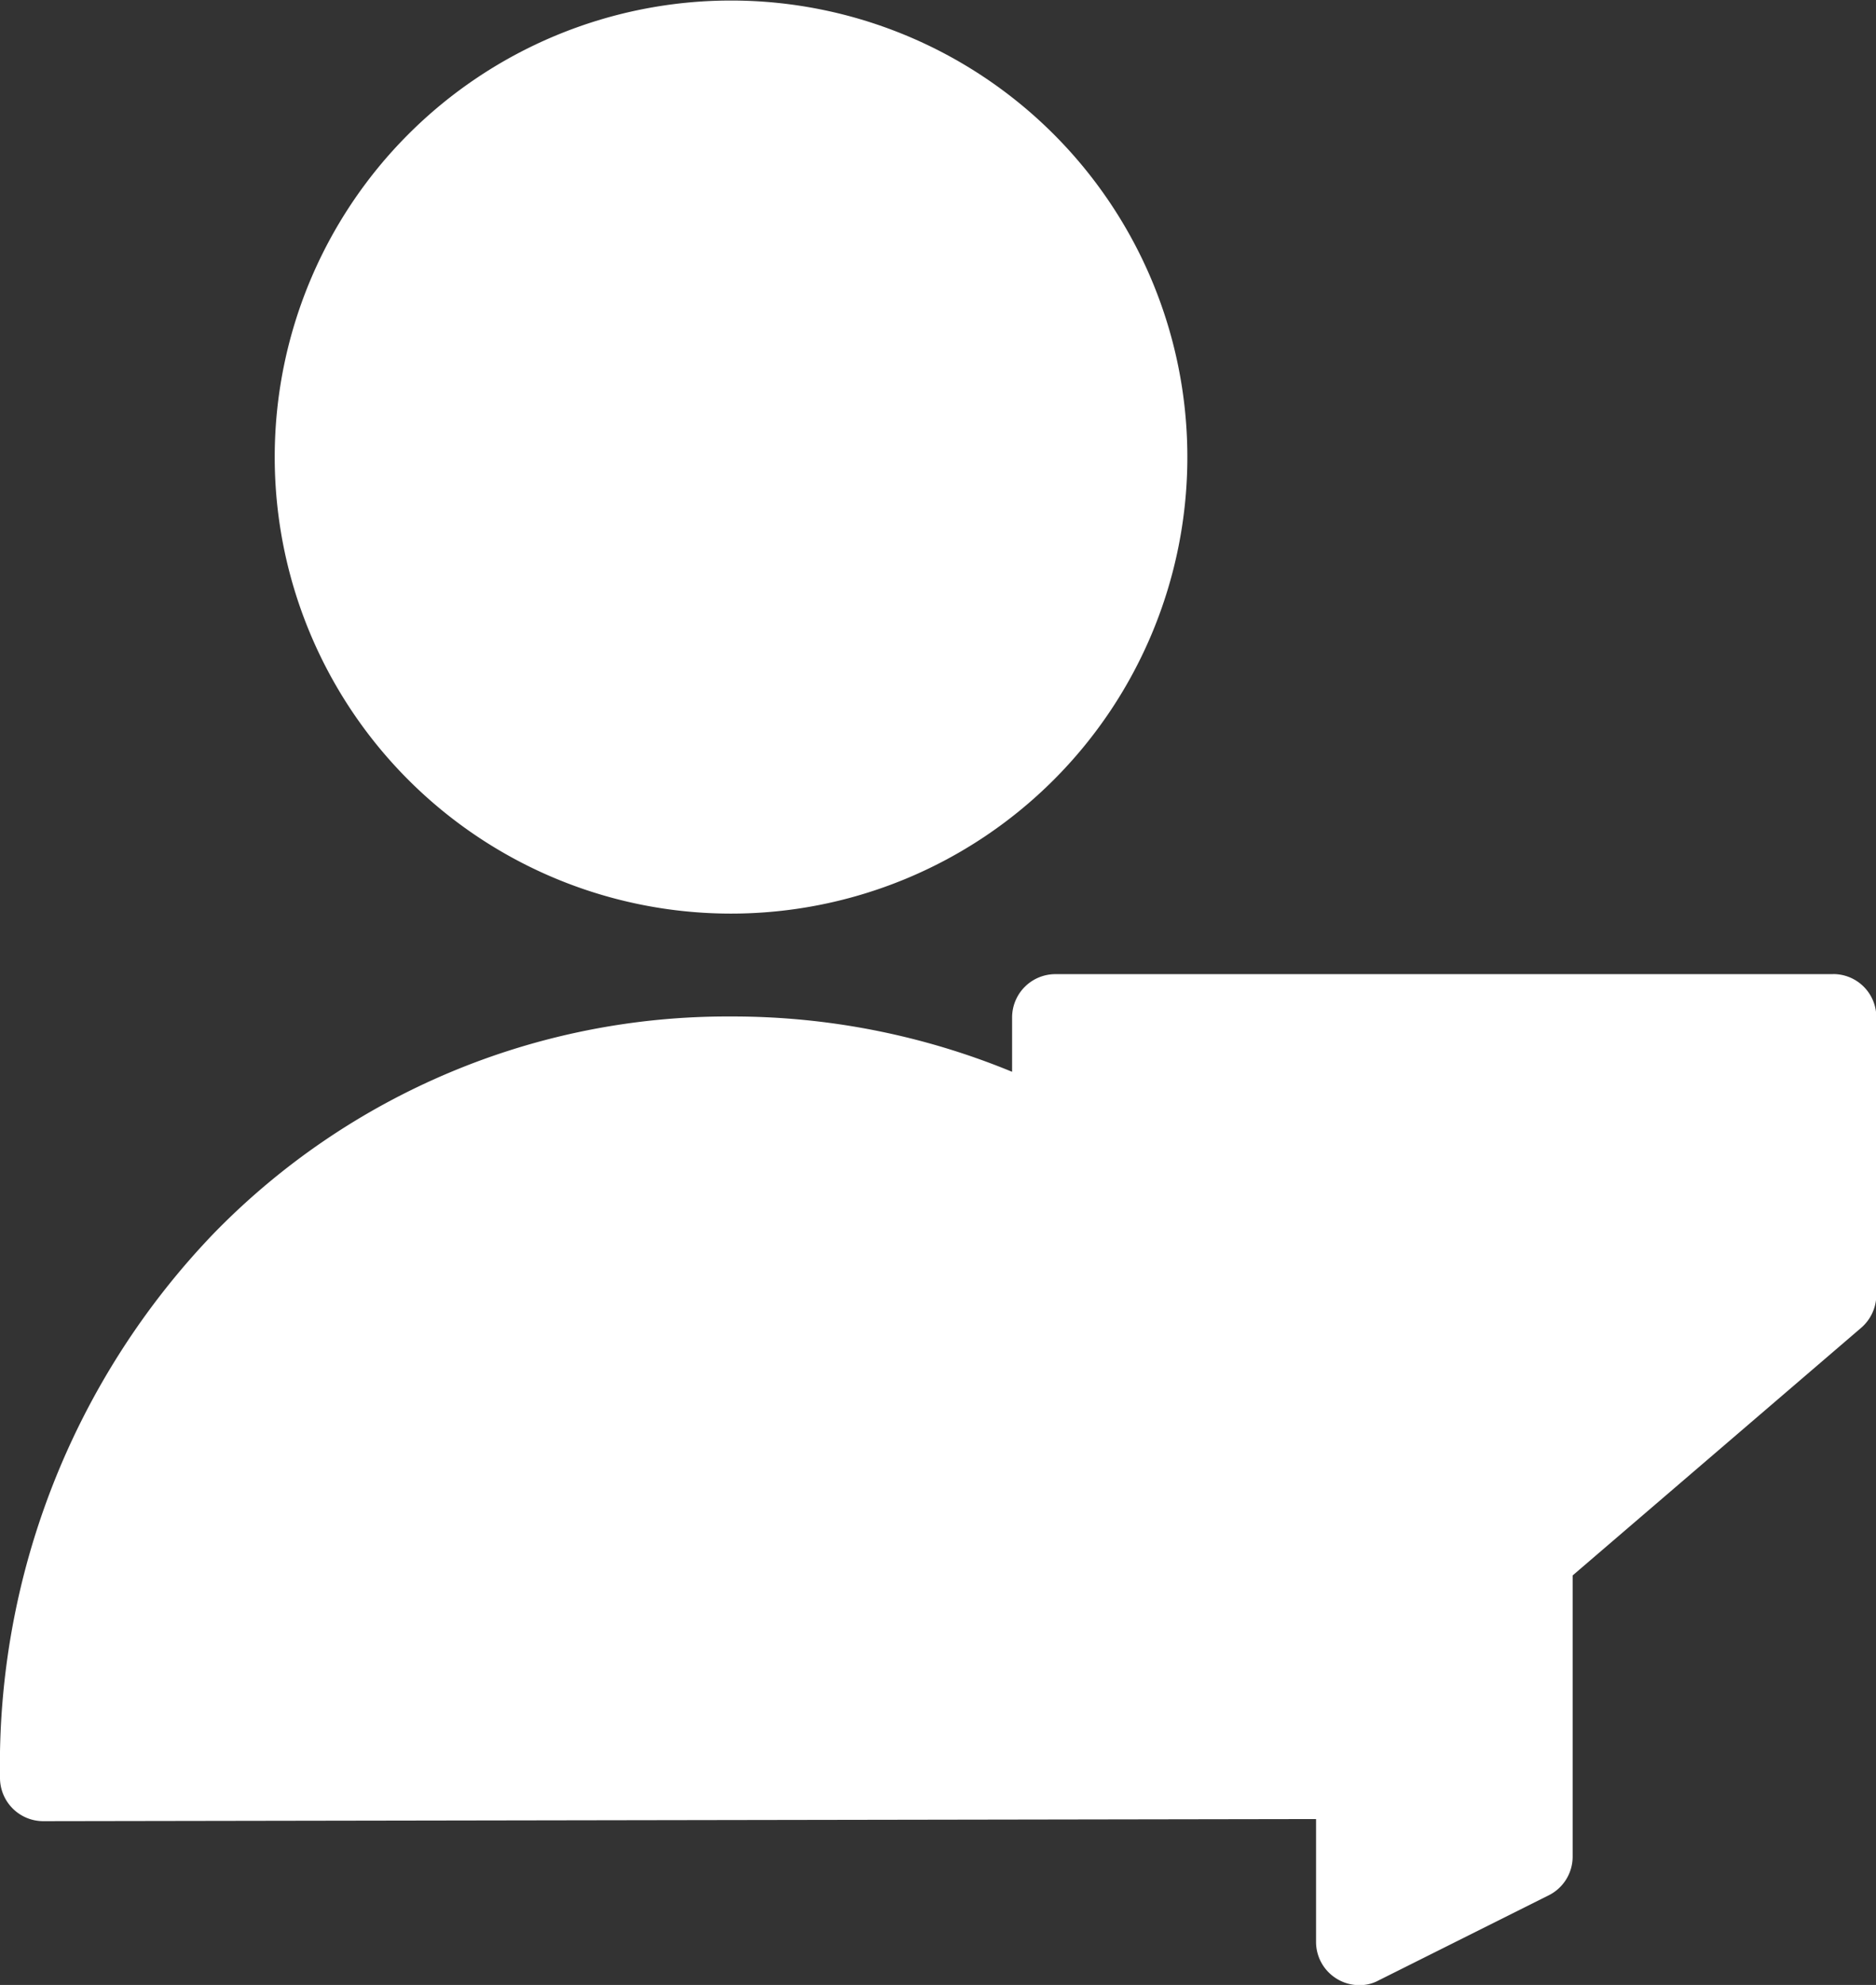 <svg xmlns="http://www.w3.org/2000/svg" width="28.367" height="30" viewBox="0 0 28.367 30"><rect x="0" y="0" width="28.367" height="30" fill="#333333" stroke="none"/><defs><style>.a,.b{fill:#fff;}.b{stroke:#fff;}.c{stroke:none;}.d{fill:none;}</style></defs><g transform="translate(-125 -760)"><g transform="translate(1521 -4276)"><g transform="translate(-1422 5006.5)"><path class="a" d="M96.5,43.308a6.9,6.9,0,1,0-6.9-6.9A6.9,6.9,0,0,0,96.5,43.308Zm0-12.5a5.6,5.6,0,1,1-5.6,5.6,5.6,5.6,0,0,1,5.6-5.6Z" transform="translate(-59.446)"/><path class="a" d="M53.714,254.9H41.957a.655.655,0,0,0-.653.653v.823a11.09,11.09,0,0,0-4.233-.836h-.02a10.84,10.84,0,0,0-7.825,3.285A11.6,11.6,0,0,0,26,267.049a.655.655,0,0,0,.653.653h0L45.9,267.67v1.855a.652.652,0,0,0,.307.555.646.646,0,0,0,.346.1.593.593,0,0,0,.294-.072l2.574-1.287a.653.653,0,0,0,.359-.581v-4.252l4.363-3.743a.66.66,0,0,0,.229-.5v-4.193a.651.651,0,0,0-.653-.653Zm-.653,1.306v.686H42.61v-.686ZM27.326,266.389a10.214,10.214,0,0,1,2.835-6.656,9.525,9.525,0,0,1,6.891-2.887h.02a9.752,9.752,0,0,1,4.233.96v1.94a.66.66,0,0,0,.229.5l4.363,3.743v2.378Zm21.372-3.2a.66.66,0,0,0-.229.5v4.148l-1.267.634v-4.781a.66.66,0,0,0-.229-.5l-4.363-3.743v-1.254H53.061v1.254Z" transform="translate(0 -210.677)"/></g><path class="b" d="M-1394.667,5062.179l2.613-6.175,4.811-3.2,5.821.292,7.9,4.952v5.65l-1.069.7v-4.253l-1.01,2.039Z" transform="translate(-0.407)"/><g class="b" transform="translate(-1391 5037)"><circle class="c" cx="6" cy="6" r="6"/><circle class="d" cx="6" cy="6" r="5.5"/></g><path class="b" d="M-1379.39,5053.932h10.667l-.184,1.428-4.589,3.671-5.894-4.344-.8-.755Z"/></g><g class="b" transform="translate(141 776)"><rect class="c" width="12" height="1"/><rect class="d" x="0.5" y="0.5" width="11"/></g></g></svg>